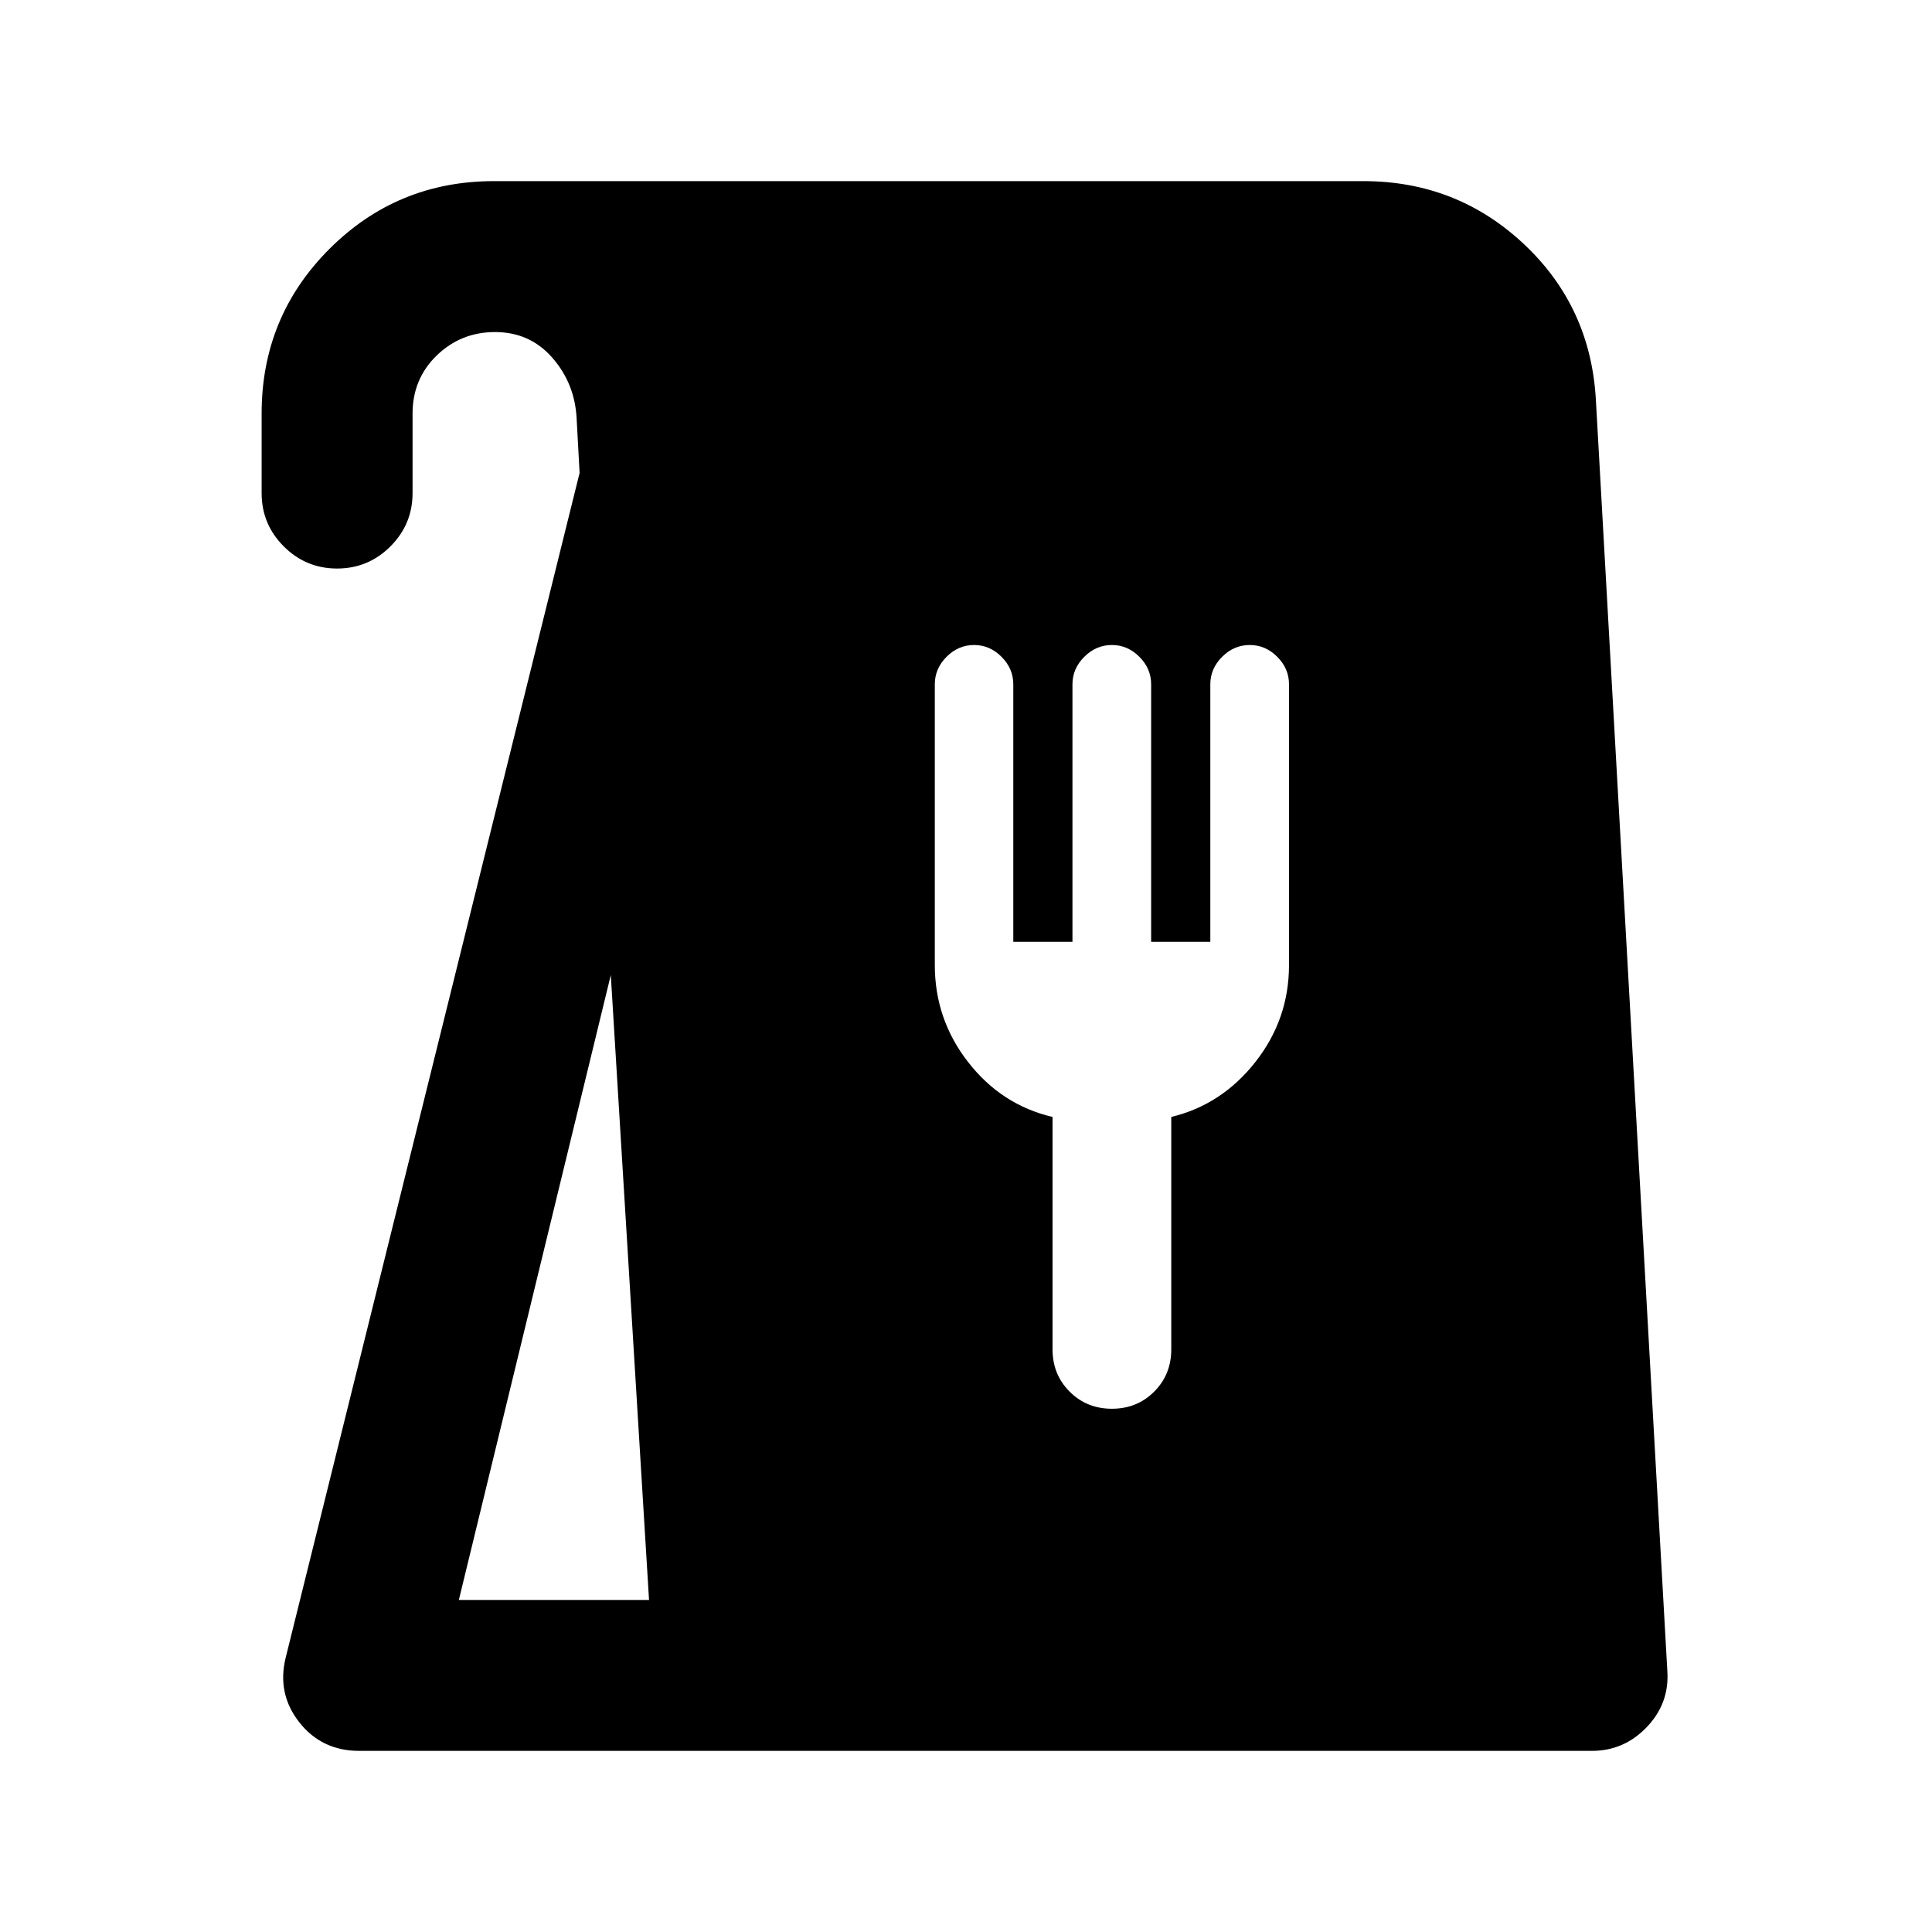 <svg xmlns="http://www.w3.org/2000/svg" height="24" viewBox="0 -960 960 960" width="24"><path d="M178.5-90q-18.64 0-29.82-14.25T142-136.5L288-725l-1.5-27.5q-1.01-17.2-12.15-29.85Q263.21-795 246-795q-17 0-29 11.64-12 11.65-12 28.86v39.5q0 15.5-11 26.5t-26.5 11q-15.5 0-26.5-11T130-715v-39.5q0-48.13 33.69-81.81Q197.38-870 245.5-870h432q46.36 0 79.68 31.25Q790.5-807.5 793-761l35.5 631.5q1 15.99-10.28 27.74Q806.94-90 791-90H178.5Zm49.5-75h94.5l-19-310.5L228-165Zm324.5-95q12.5 0 21-8.5t8.5-21V-405q25-6 41.75-27.25t16.75-48.25v-139.49q0-7.8-5.85-13.66-5.85-5.85-13.65-5.85-7.84 0-13.72 5.86-5.88 5.86-5.88 13.68V-492H572v-127.96q0-7.82-5.85-13.68-5.85-5.86-13.65-5.86-7.84 0-13.72 5.86-5.88 5.86-5.88 13.68V-492h-29.4v-127.96q0-7.82-5.85-13.68-5.85-5.86-13.65-5.86-7.8 0-13.65 5.85-5.85 5.86-5.85 13.66v139.49q0 27 16.58 48.28Q497.65-410.94 523-405v115.5q0 12.5 8.5 21t21 8.5Z"/></svg>